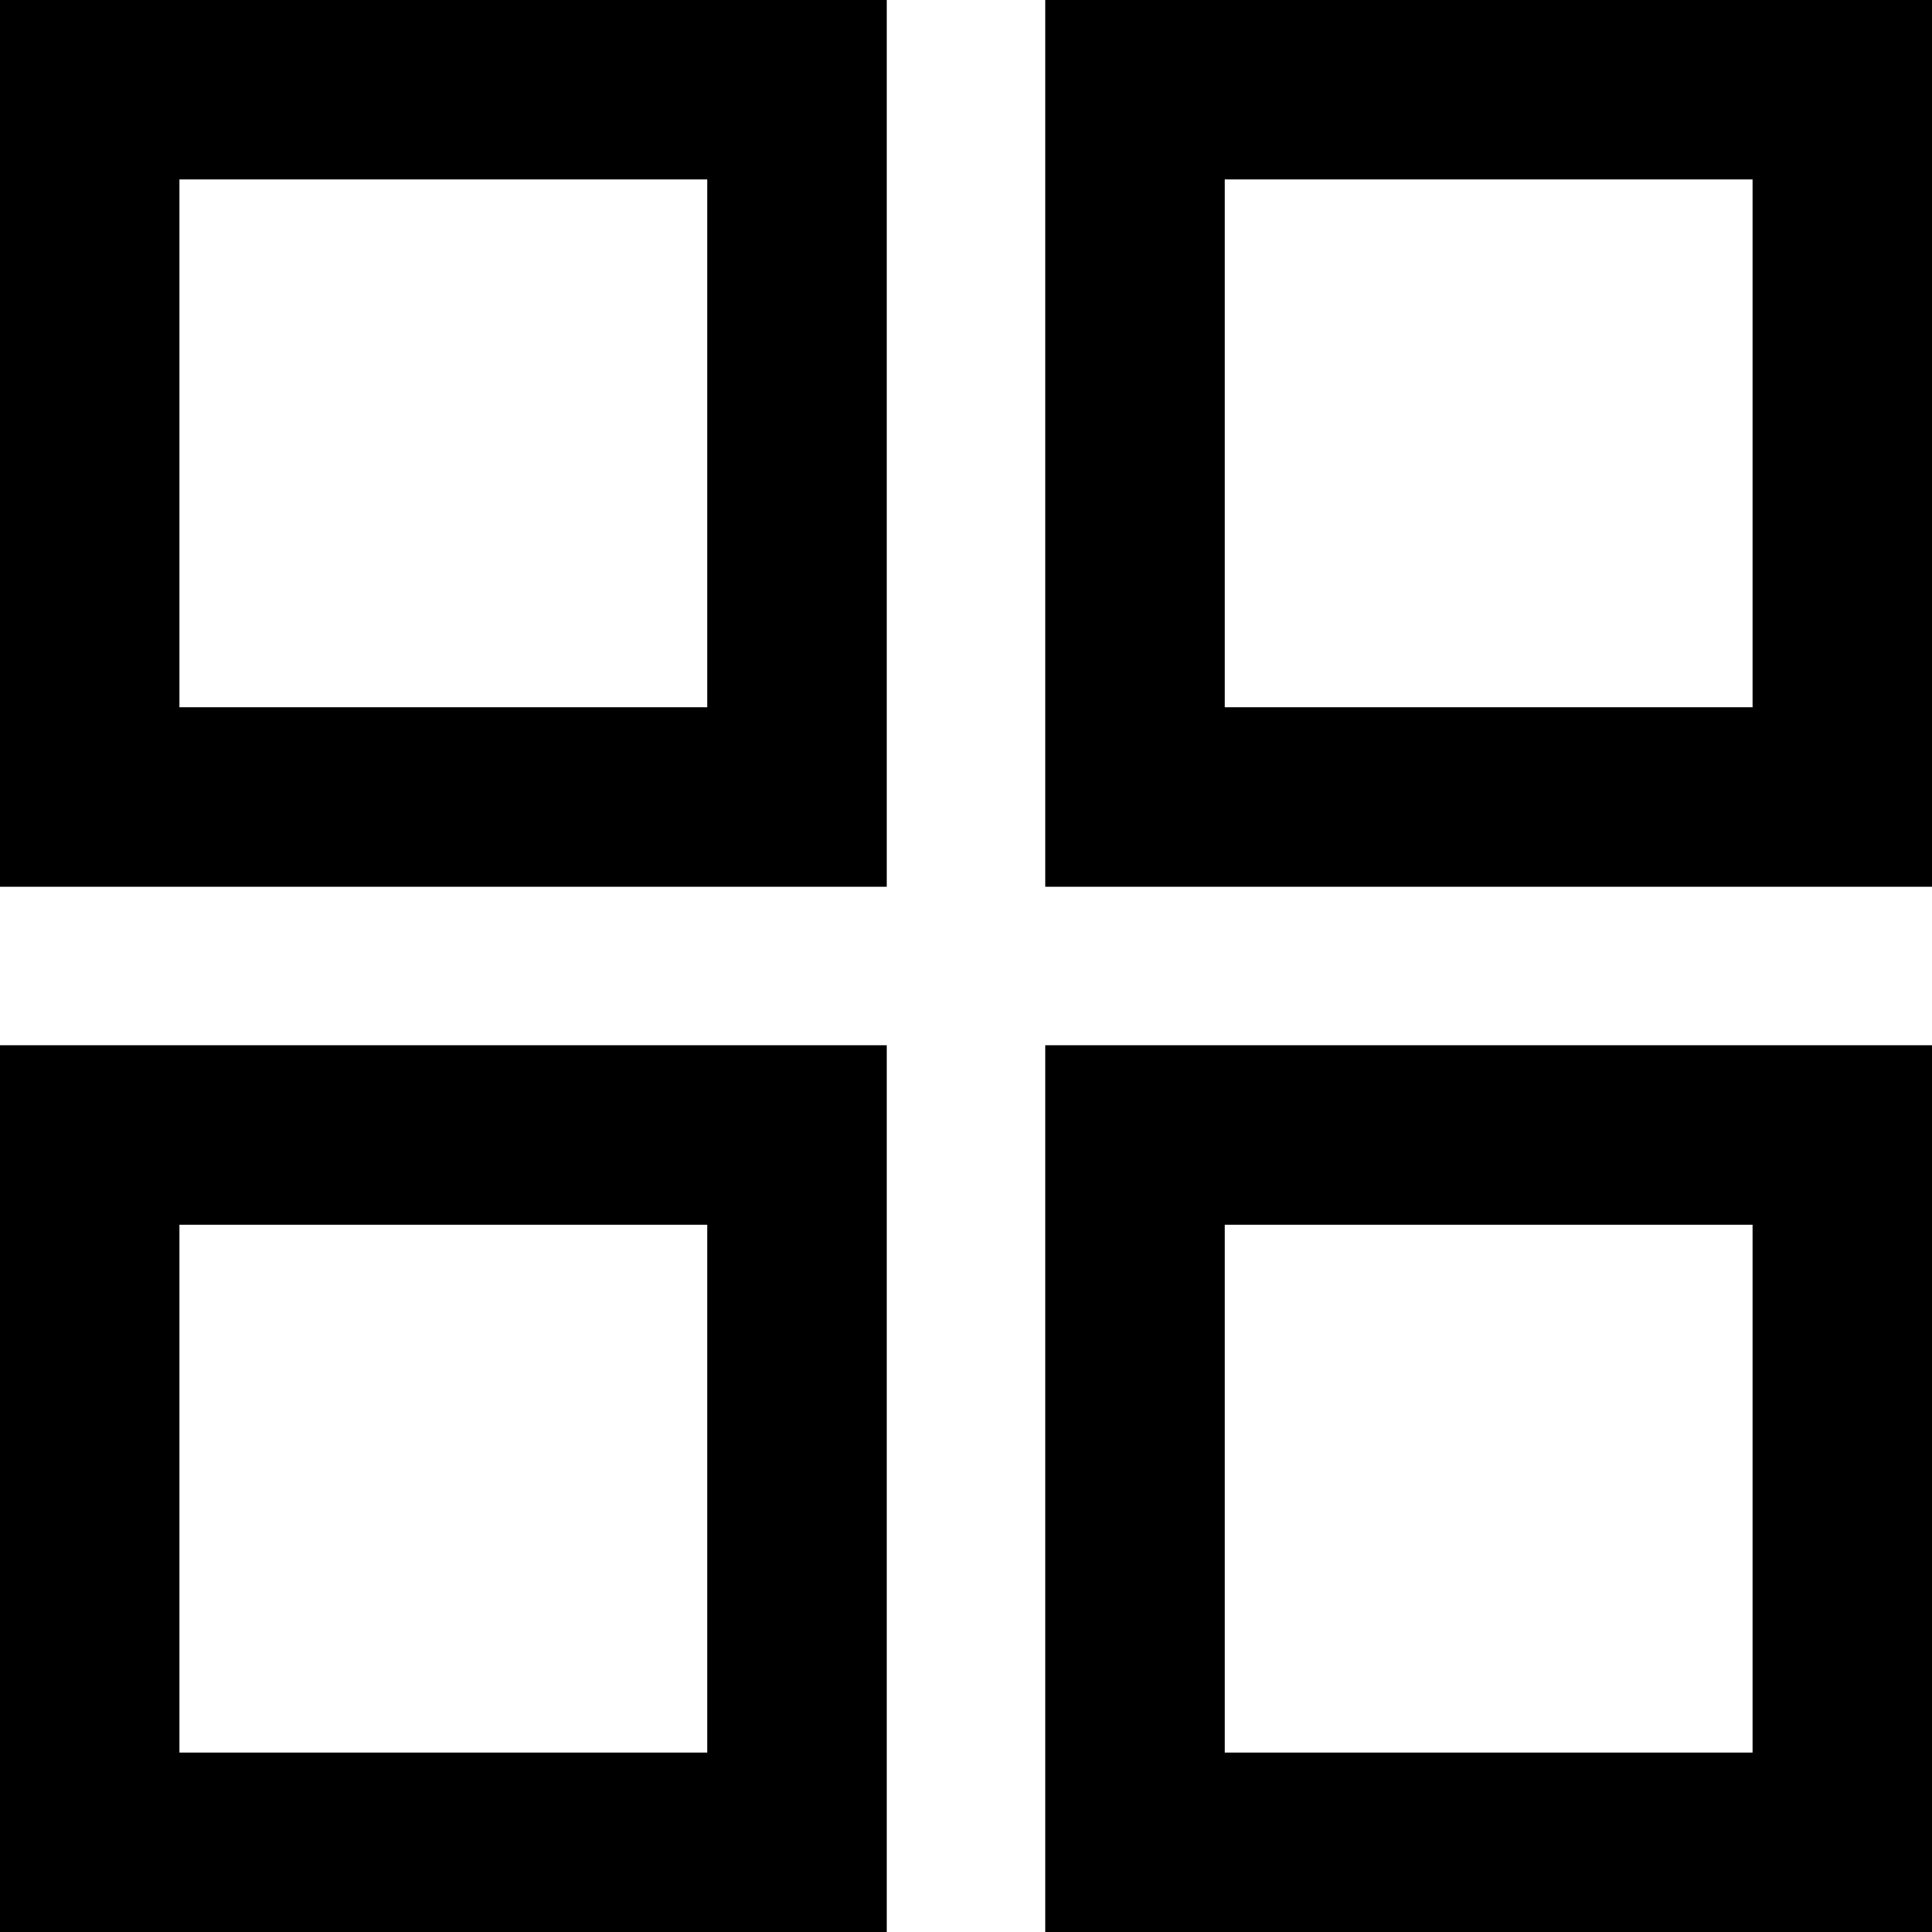 <svg xmlns="http://www.w3.org/2000/svg" width="20" height="20" viewBox="0 0 20 20">
  <defs>
    <style>
      .cls-1 {
        fill: currentColor;
      }
    </style>
  </defs>
  <path id="grid_view_FILL0_wght500_GRAD0_opsz48" class="cls-1" d="M5.7,14.88V5.7h9.18v9.18Zm0,10.82V16.52h9.18V25.7ZM16.52,14.88V5.7H25.7v9.18Zm0,10.82V16.52H25.7V25.7ZM7.558,13.022h5.464V7.558H7.558Zm10.82,0h5.464V7.558H18.378Zm0,10.82h5.464V18.378H18.378Zm-10.82,0h5.464V18.378H7.558ZM18.378,13.022ZM18.378,18.378ZM13.022,18.378ZM13.022,13.022Z" transform="translate(-5.7 -5.7)"/>
</svg>
